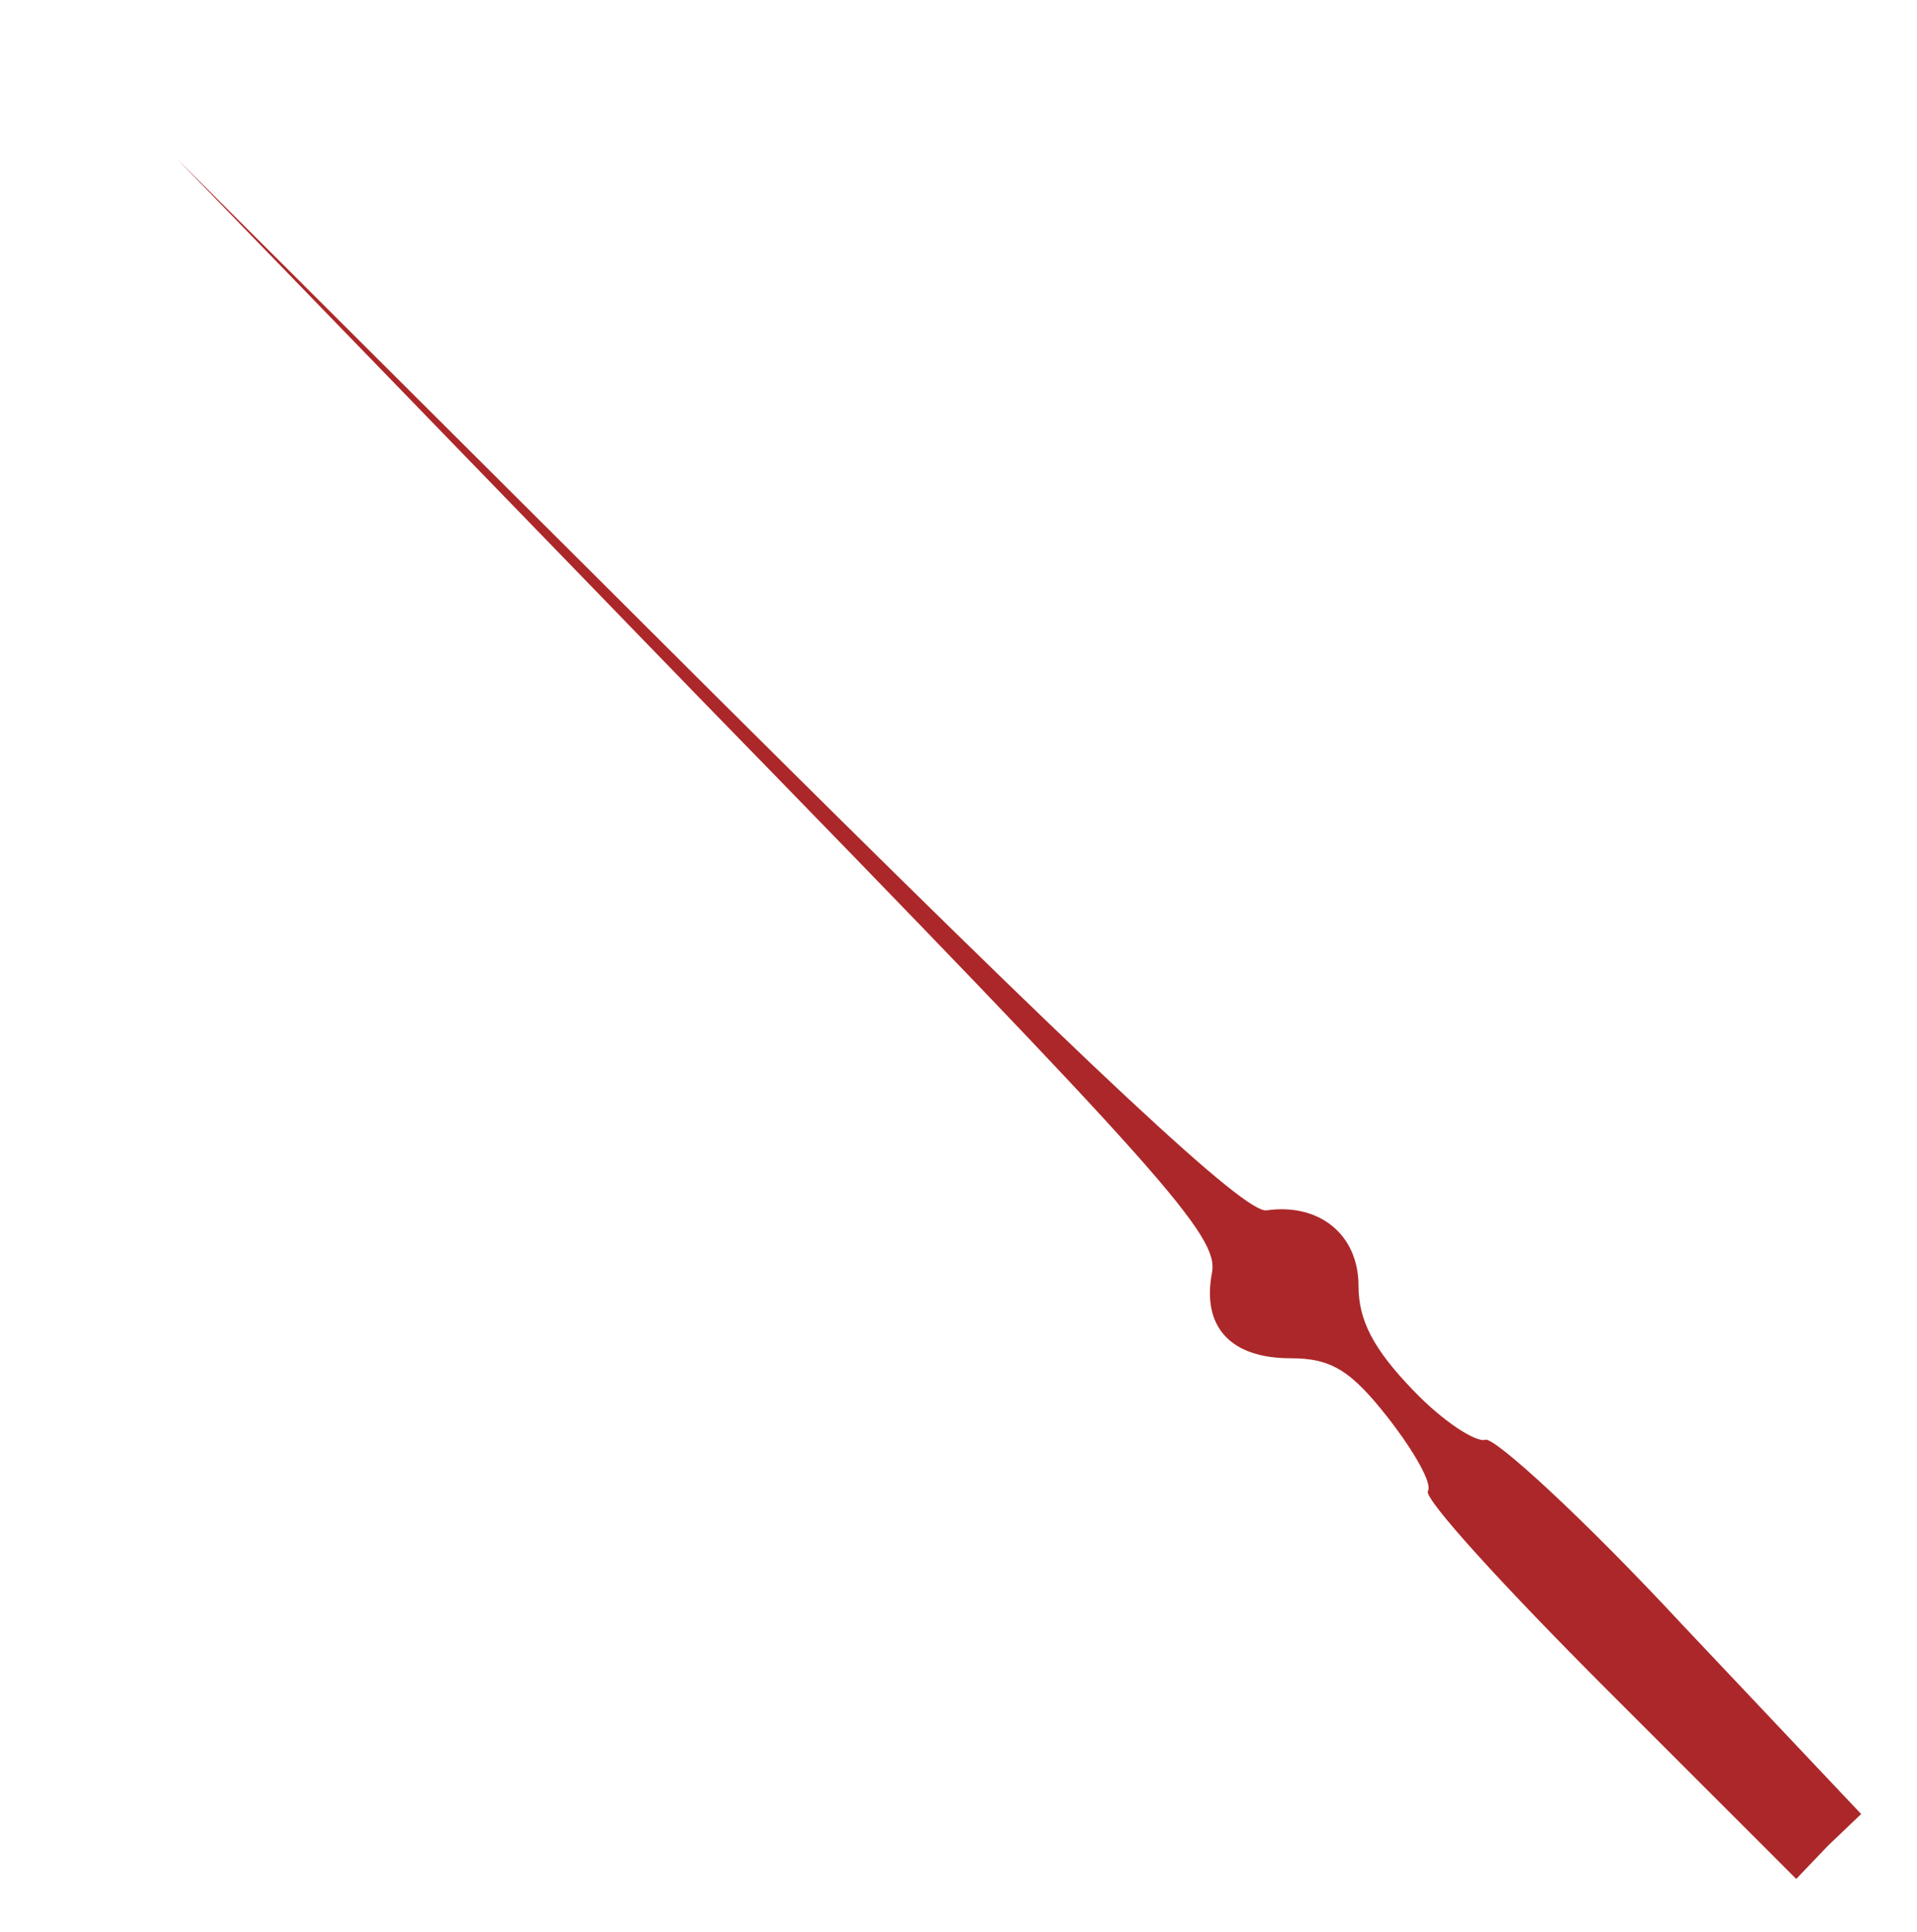 <?xml version="1.0" encoding="UTF-8" standalone="no"?>
<svg version="1.0" xmlns="http://www.w3.org/2000/svg"
 width="127pt" height="128pt" viewBox="0 0 127 128"
 preserveAspectRatio="xMidYMid meet">
<g transform="translate(0,128) scale(0.1,-0.1)"
fill="#AC2729" stroke="none">
<path d="M462 819 c312 -320 345 -358 341 -382 -7 -36 12 -57 52 -57 27 0 40
-8 65 -40 17 -22 29 -43 26 -48 -3 -5 51 -64 119 -132 l125 -125 21 22 22 21
-119 126 c-65 70 -124 124 -130 122 -6 -2 -28 12 -48 33 -26 27 -36 46 -36 69
0 34 -26 55 -61 50 -14 -2 -111 88 -371 347 l-351 350 345 -356z"/>
</g>
</svg>
